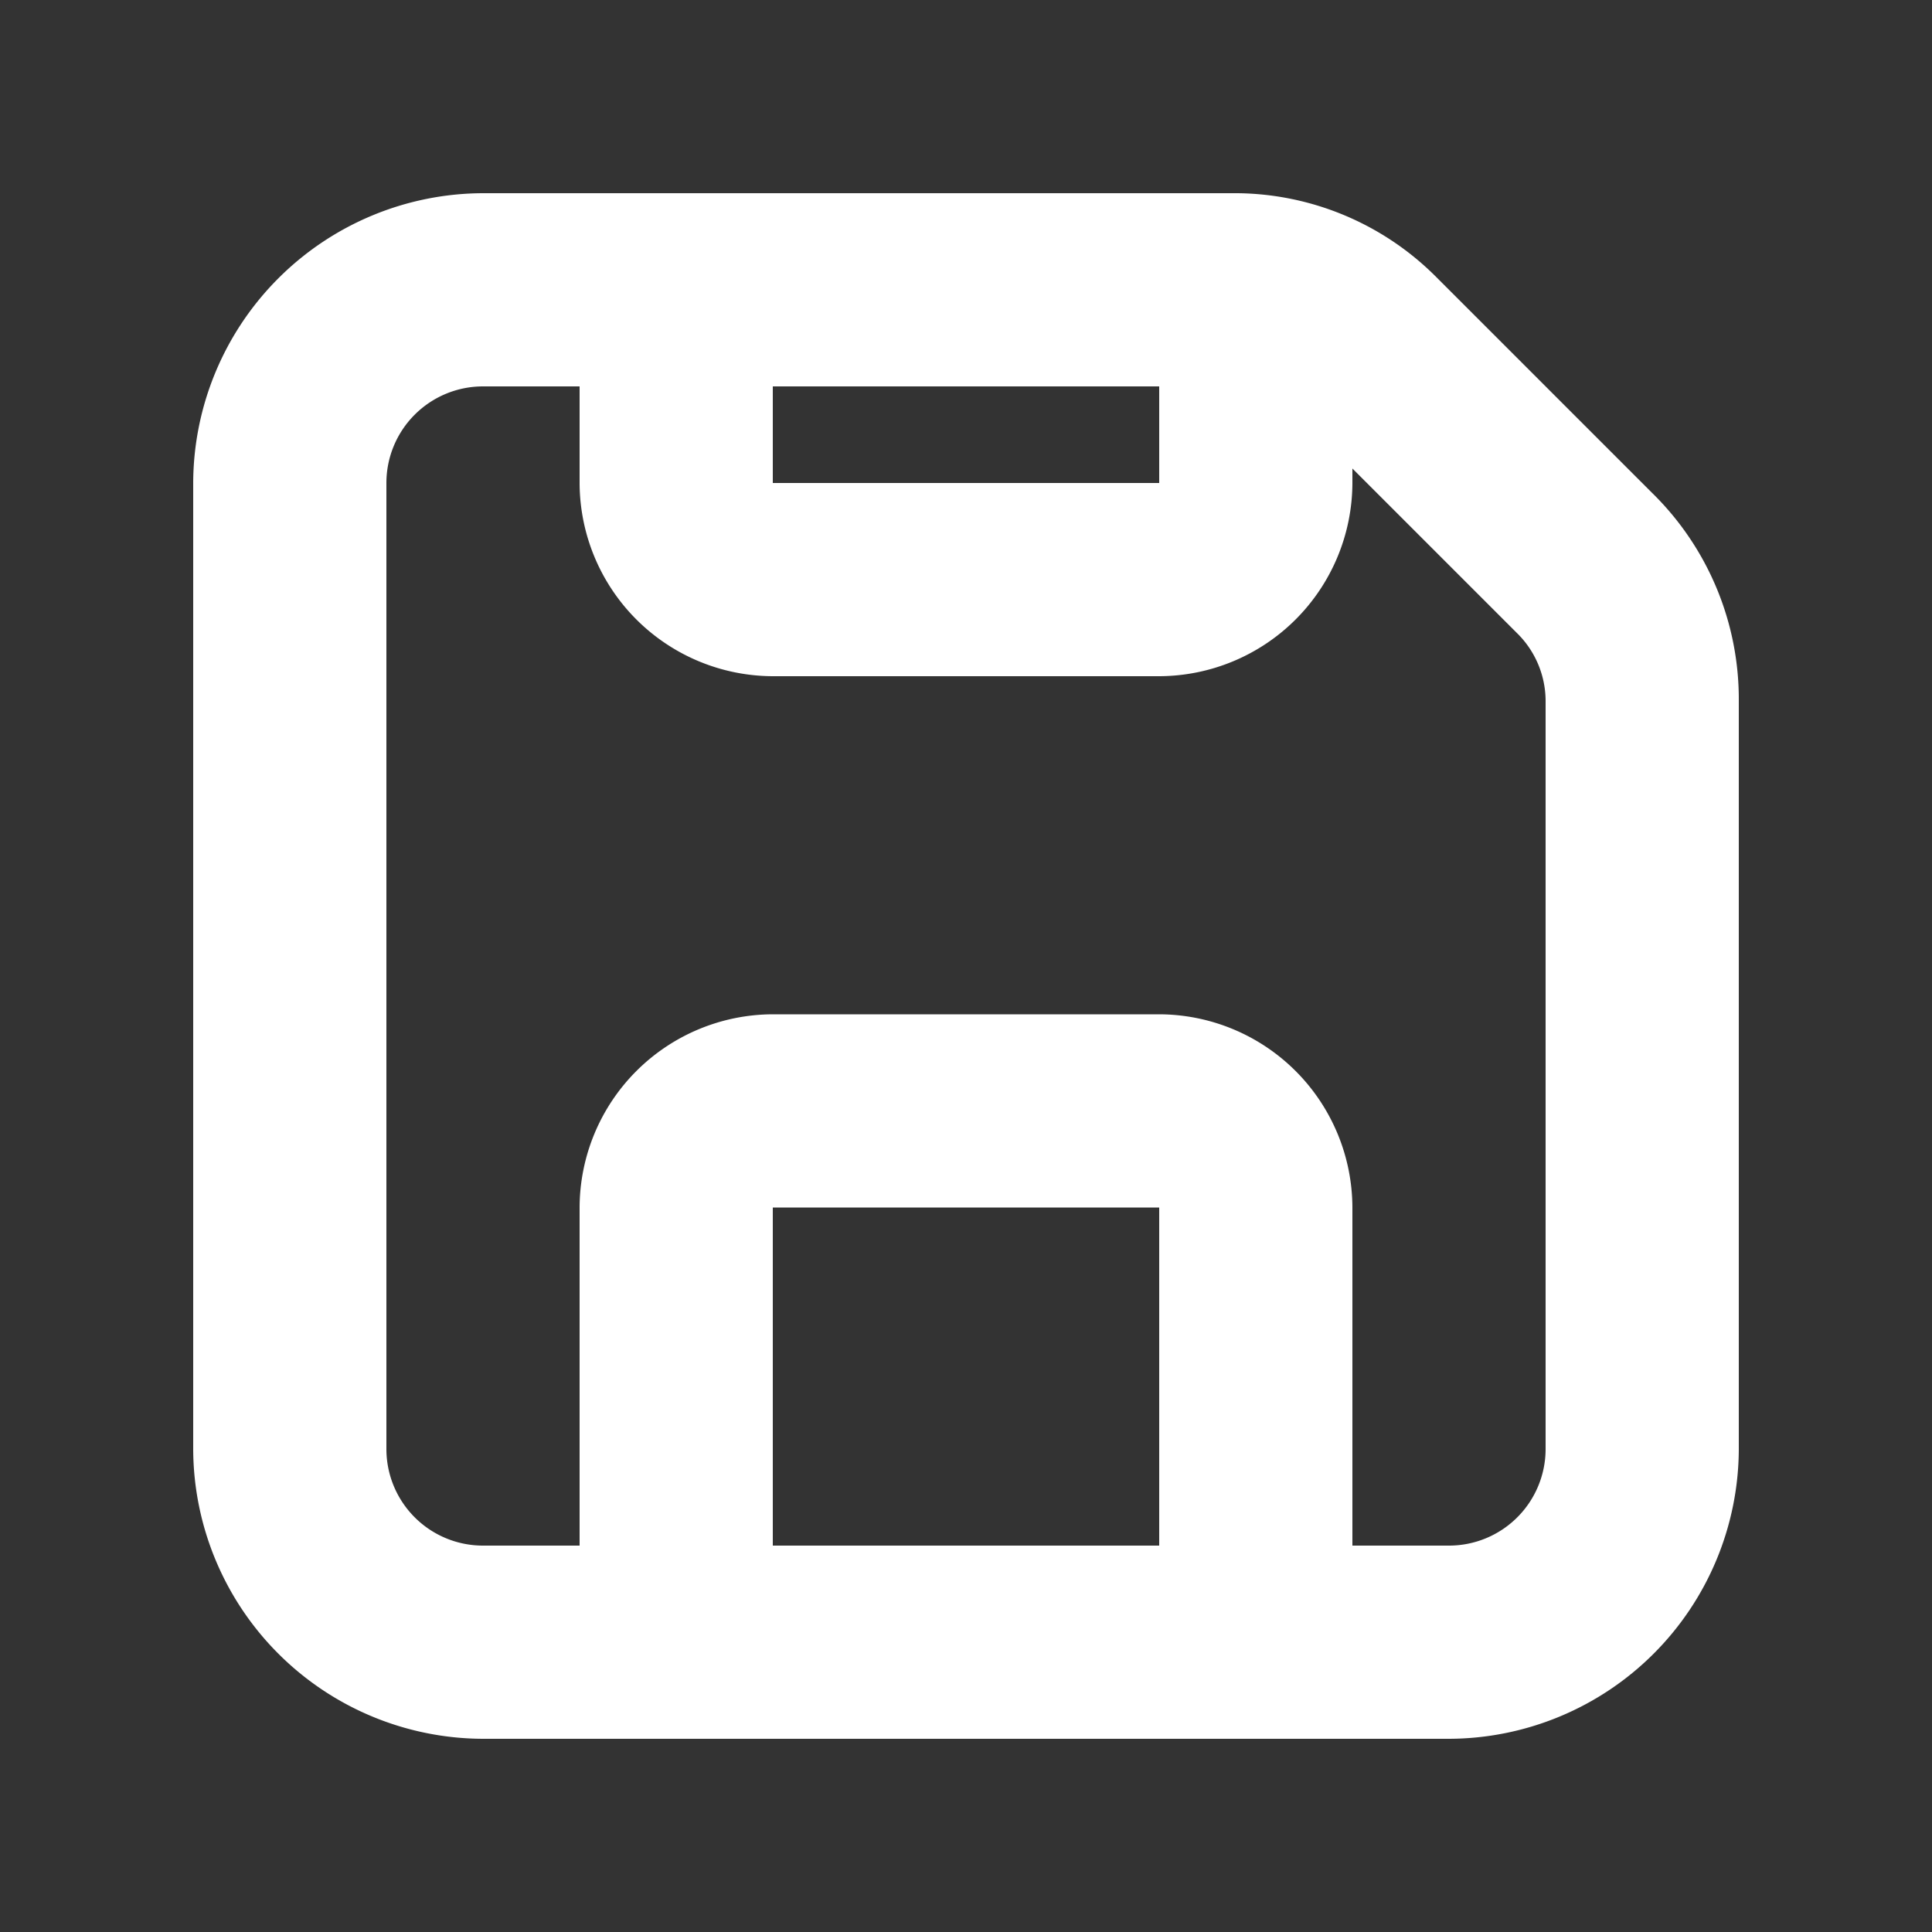 <?xml version="1.0" encoding="UTF-8" standalone="no"?>
<!-- Uploaded to: SVG Repo, www.svgrepo.com, Generator: SVG Repo Mixer Tools -->

<svg
   fill="#000000"
   width="800px"
   height="800px"
   viewBox="0 0 200 200"
   data-name="Layer 1"
   id="Layer_1"
   version="1.1"
   sodipodi:docname="storage-cloud-data-document-paper-extension-page-svgrepo-com.svg"
   inkscape:version="1.2.2 (b0a8486541, 2022-12-01)"
   xmlns:inkscape="http://www.inkscape.org/namespaces/inkscape"
   xmlns:sodipodi="http://sodipodi.sourceforge.net/DTD/sodipodi-0.dtd"
   xmlns="http://www.w3.org/2000/svg"
   xmlns:svg="http://www.w3.org/2000/svg">
  <rect x="0" y="0" width="200" height="200" fill="#333333" stroke="none"/>
  <defs
     id="defs9" />
  <sodipodi:namedview
     id="namedview7"
     pagecolor="#ffffff"
     bordercolor="#111111"
     borderopacity="1"
     inkscape:showpageshadow="0"
     inkscape:pageopacity="0"
     inkscape:pagecheckerboard="1"
     inkscape:deskcolor="#d1d1d1"
     showgrid="false"
     inkscape:zoom="1.03375"
     inkscape:cx="400"
     inkscape:cy="400.96735"
     inkscape:window-width="1920"
     inkscape:window-height="1008"
     inkscape:window-x="0"
     inkscape:window-y="0"
     inkscape:window-maximized="1"
     inkscape:current-layer="Layer_1" />
  <title
     id="title2" />
  <path
     d="M171,51,148.5,28.5a29.47,29.47,0,0,0-21-8.5H50A30.09,30.09,0,0,0,20,50V150a30.09,30.09,0,0,0,30,30H150a30.09,30.09,0,0,0,30-30V72.5A29.89,29.89,0,0,0,171,51ZM120,40V50H80V40ZM80,160V125h40v35Zm80-10a10,10,0,0,1-10,10H140V125a20.06,20.06,0,0,0-20-20H80a20.06,20.06,0,0,0-20,20v35H50a10,10,0,0,1-10-10V50A10,10,0,0,1,50,40H60V50A20.06,20.06,0,0,0,80,70h40a20.06,20.06,0,0,0,20-20V48.5l17,17a9.87,9.87,0,0,1,3,7V150Z"
     id="path4"
     style="fill:#ffffff" />
</svg>

